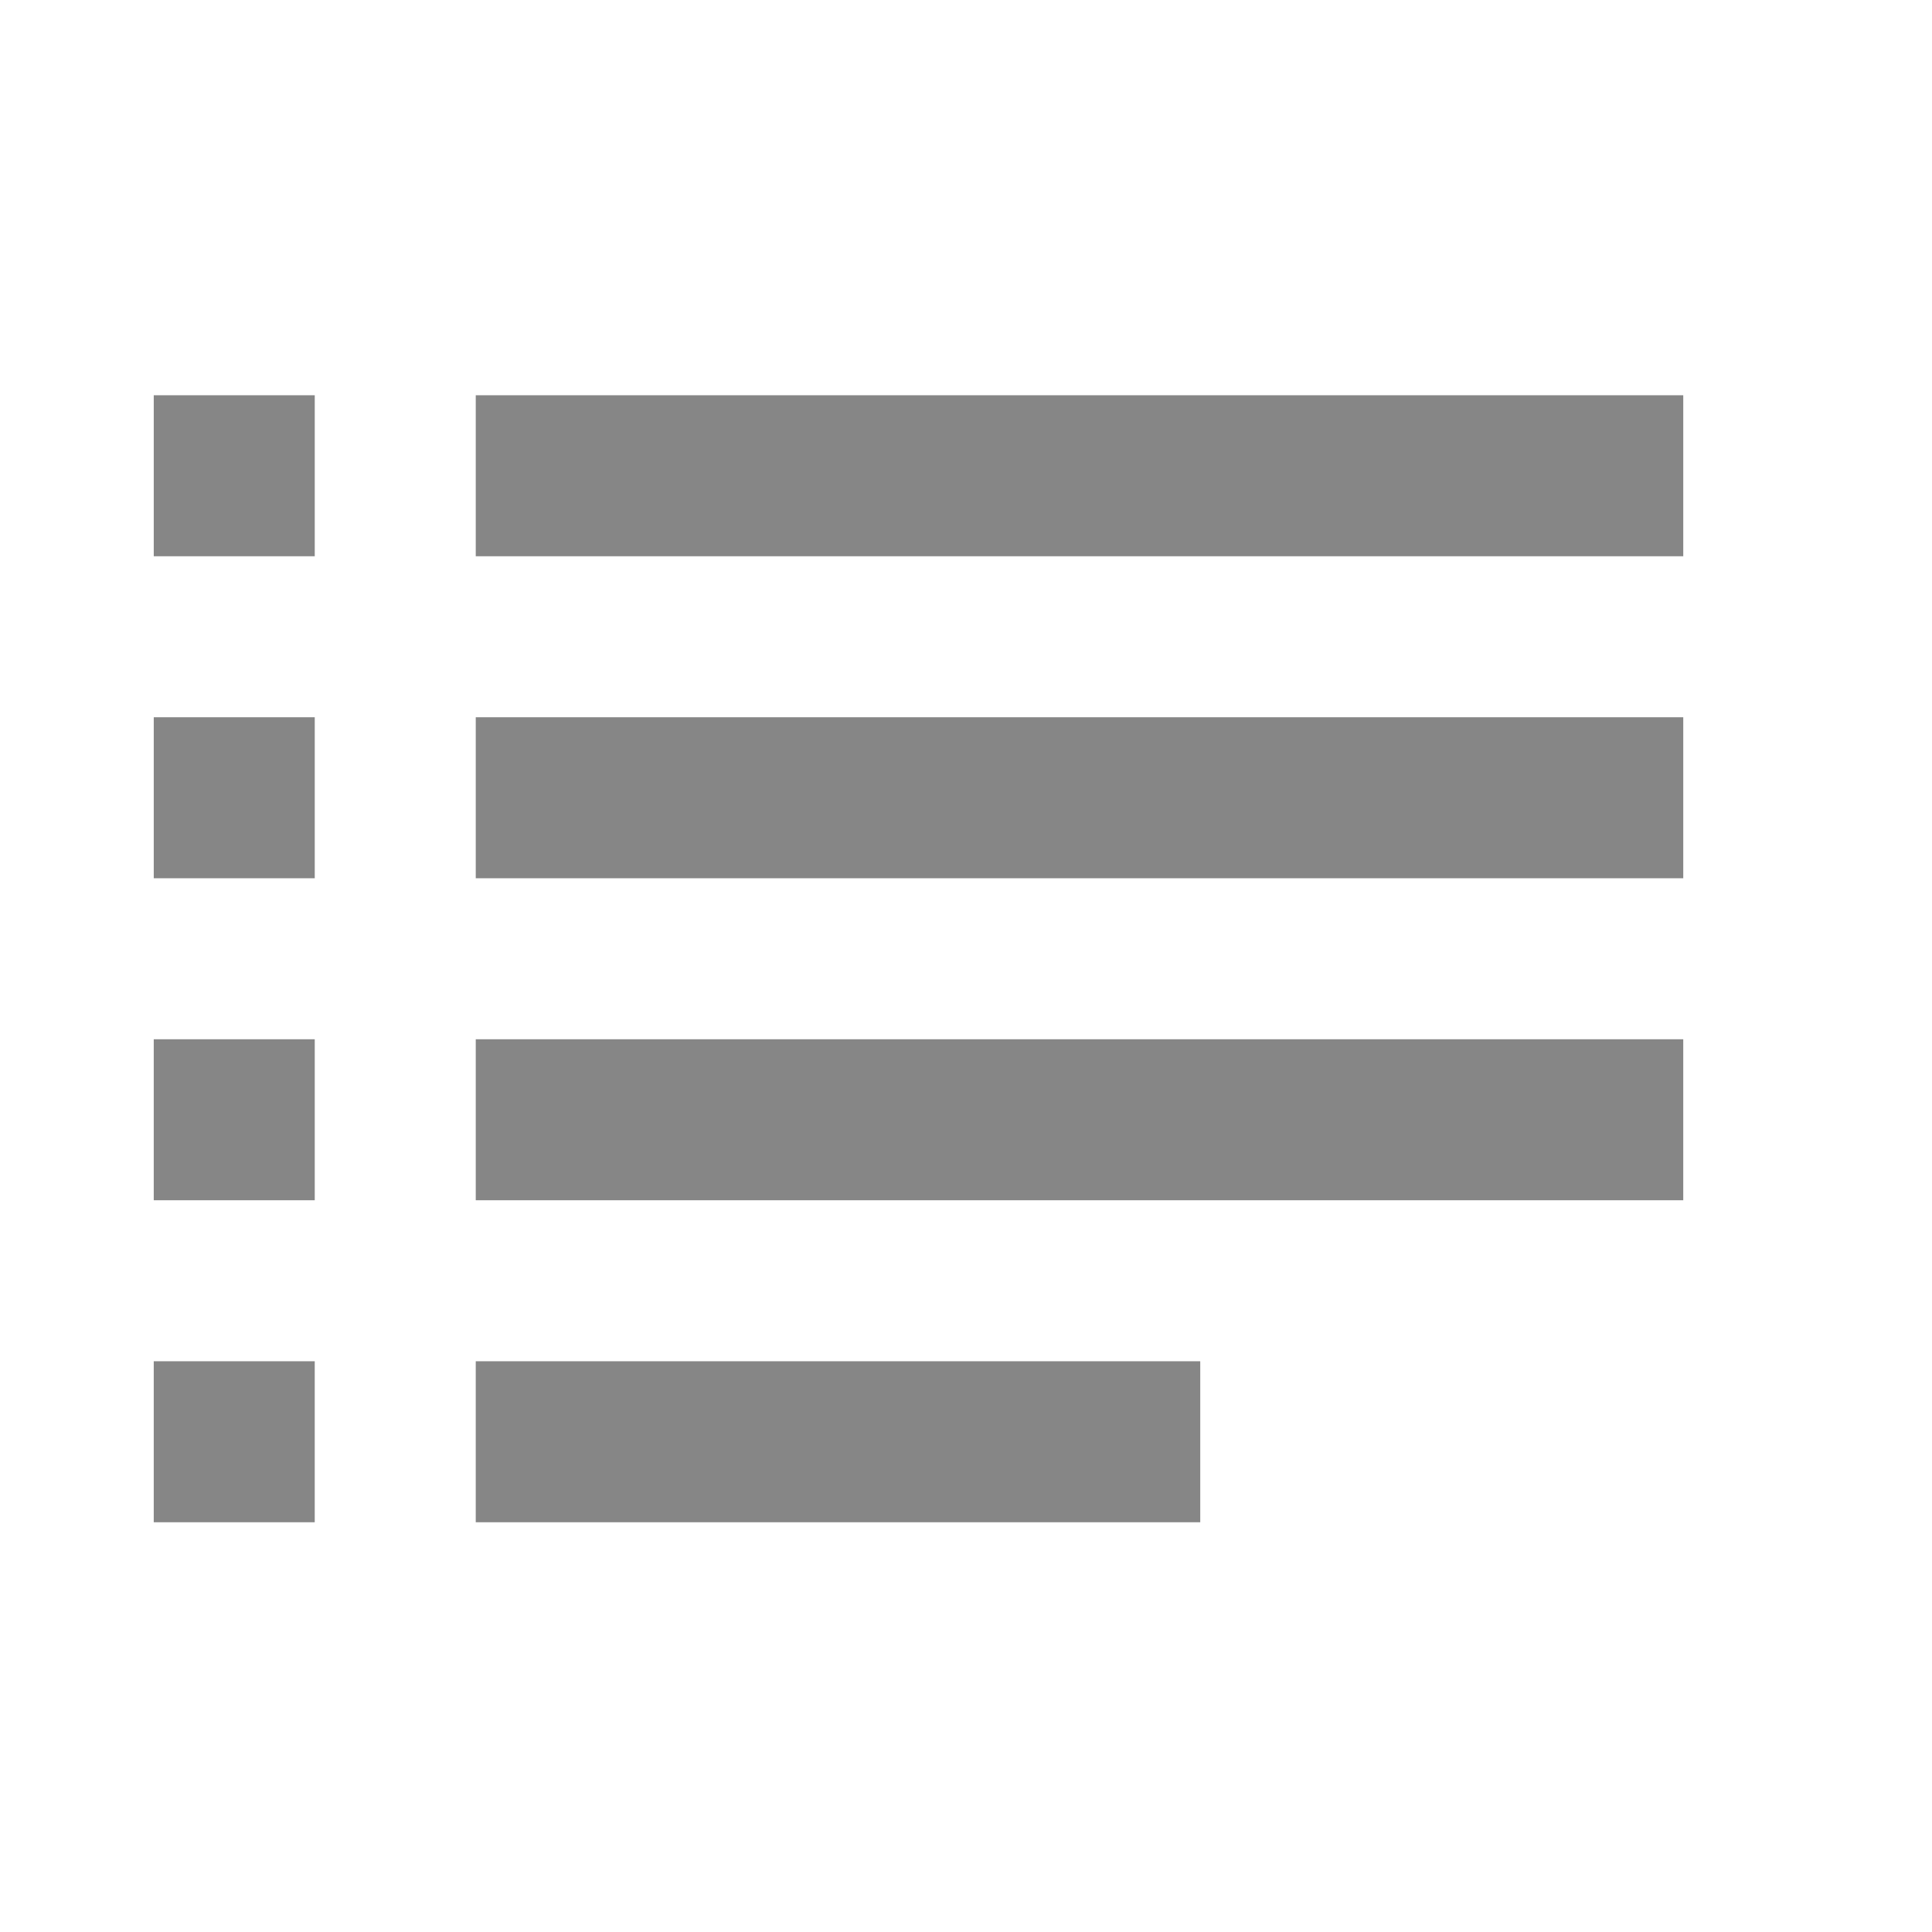 <svg width="24" height="24" fill="none" xmlns="http://www.w3.org/2000/svg"><path d="M5.91 5.91h15m-19 0h2m2 4h15m-19 0h2m2 4h15m-19 0h2m2 4h9m-13 0h2" opacity=".54" stroke="#202020" stroke-width="2" stroke-miterlimit="10"/></svg>